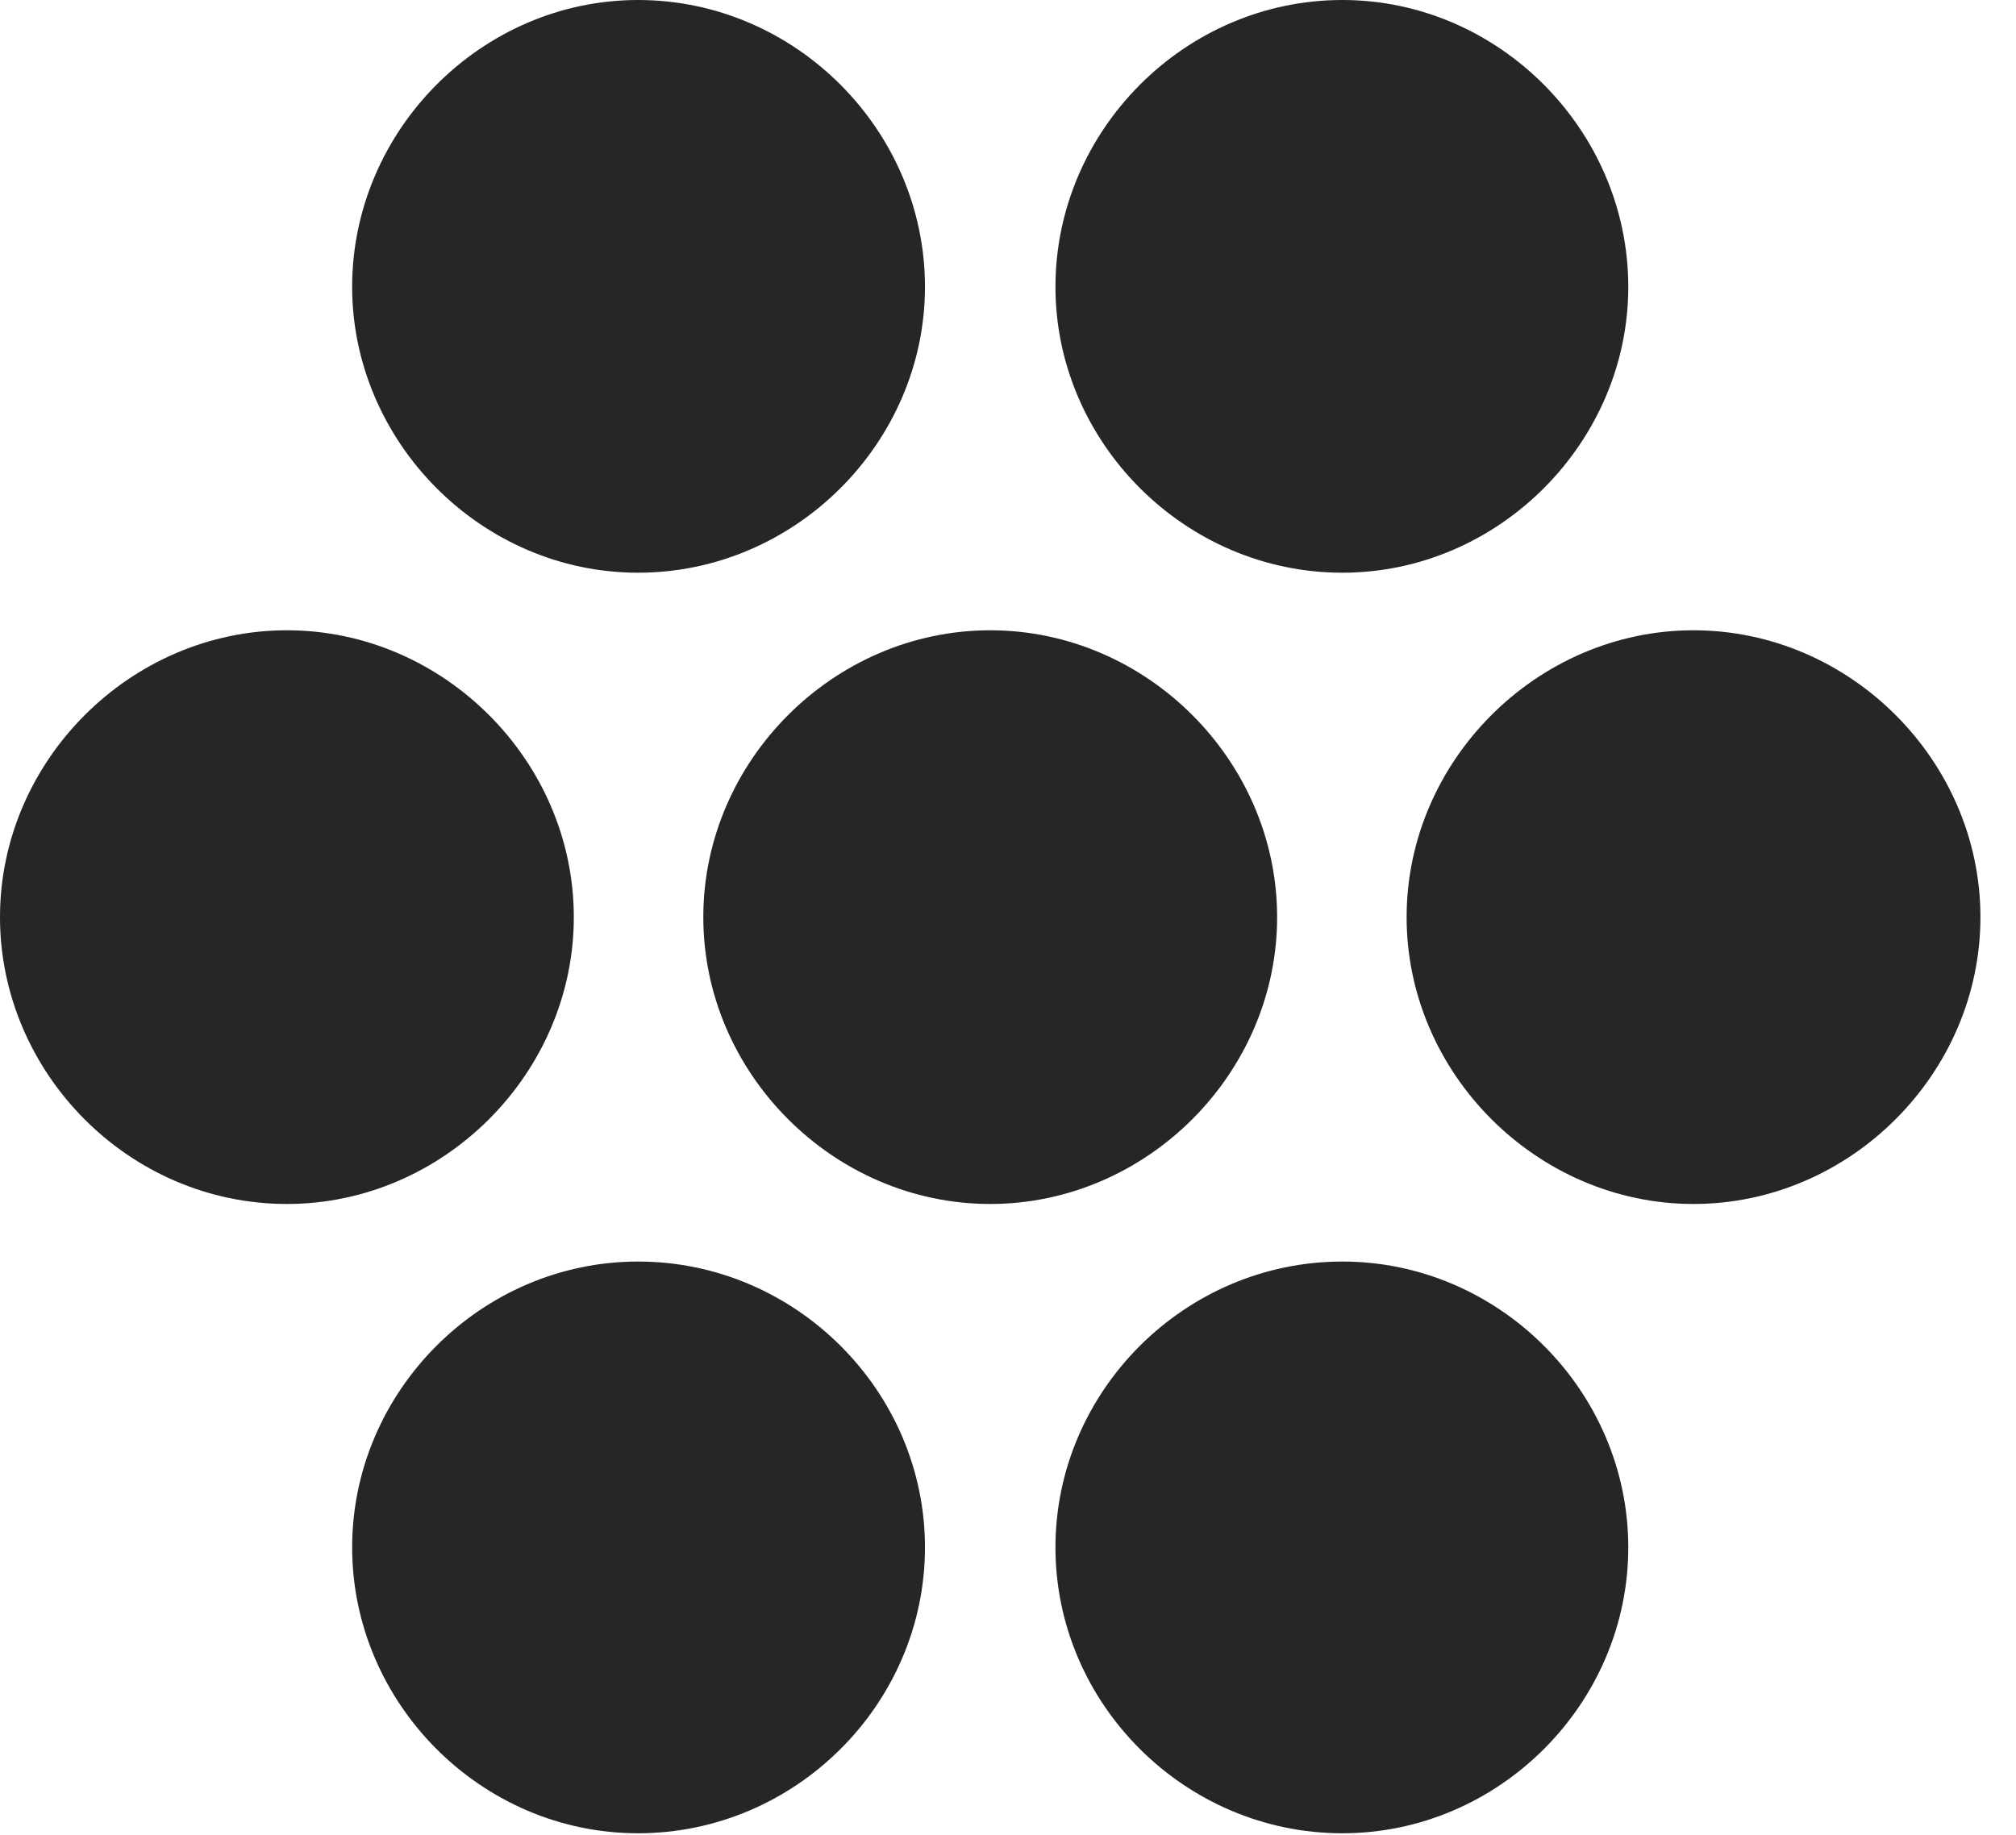 <?xml version="1.0" encoding="UTF-8"?>
<!--Generator: Apple Native CoreSVG 232.5-->
<!DOCTYPE svg
PUBLIC "-//W3C//DTD SVG 1.1//EN"
       "http://www.w3.org/Graphics/SVG/1.1/DTD/svg11.dtd">
<svg version="1.1" xmlns="http://www.w3.org/2000/svg" xmlns:xlink="http://www.w3.org/1999/xlink" width="20.518" height="18.682">
 <g>
  <rect height="18.682" opacity="0" width="20.518" x="0" y="0"/>
  <path d="M13.662 18.662C15.254 18.662 16.572 17.344 16.572 15.752C16.572 14.16 15.254 12.842 13.662 12.842C12.06 12.842 10.742 14.16 10.742 15.752C10.742 17.344 12.06 18.662 13.662 18.662Z" fill="#000000" fill-opacity="0.85"/>
  <path d="M6.494 18.662C8.096 18.662 9.414 17.344 9.414 15.752C9.414 14.16 8.096 12.842 6.494 12.842C4.902 12.842 3.584 14.16 3.584 15.752C3.584 17.334 4.893 18.662 6.494 18.662Z" fill="#000000" fill-opacity="0.85"/>
  <path d="M17.236 12.256C18.828 12.256 20.156 10.928 20.156 9.336C20.156 7.744 18.828 6.416 17.236 6.416C15.645 6.416 14.316 7.744 14.316 9.336C14.316 10.928 15.645 12.256 17.236 12.256Z" fill="#000000" fill-opacity="0.85"/>
  <path d="M10.078 12.256C11.67 12.256 12.998 10.928 12.998 9.336C12.998 7.744 11.67 6.416 10.078 6.416C8.486 6.416 7.158 7.744 7.158 9.336C7.158 10.928 8.486 12.256 10.078 12.256Z" fill="#000000" fill-opacity="0.85"/>
  <path d="M2.92 12.256C4.512 12.256 5.84 10.928 5.84 9.336C5.84 7.744 4.512 6.416 2.92 6.416C1.328 6.416 0 7.744 0 9.336C0 10.918 1.309 12.256 2.92 12.256Z" fill="#000000" fill-opacity="0.85"/>
  <path d="M13.662 5.83C15.254 5.83 16.572 4.502 16.572 2.92C16.572 1.328 15.254 0 13.662 0C12.06 0 10.742 1.328 10.742 2.92C10.742 4.502 12.06 5.83 13.662 5.83Z" fill="#000000" fill-opacity="0.85"/>
  <path d="M6.494 5.83C8.096 5.83 9.414 4.502 9.414 2.92C9.414 1.328 8.096 0 6.494 0C4.902 0 3.584 1.328 3.584 2.92C3.584 4.492 4.893 5.83 6.494 5.83Z" fill="#000000" fill-opacity="0.85"/>
 </g>
</svg>
